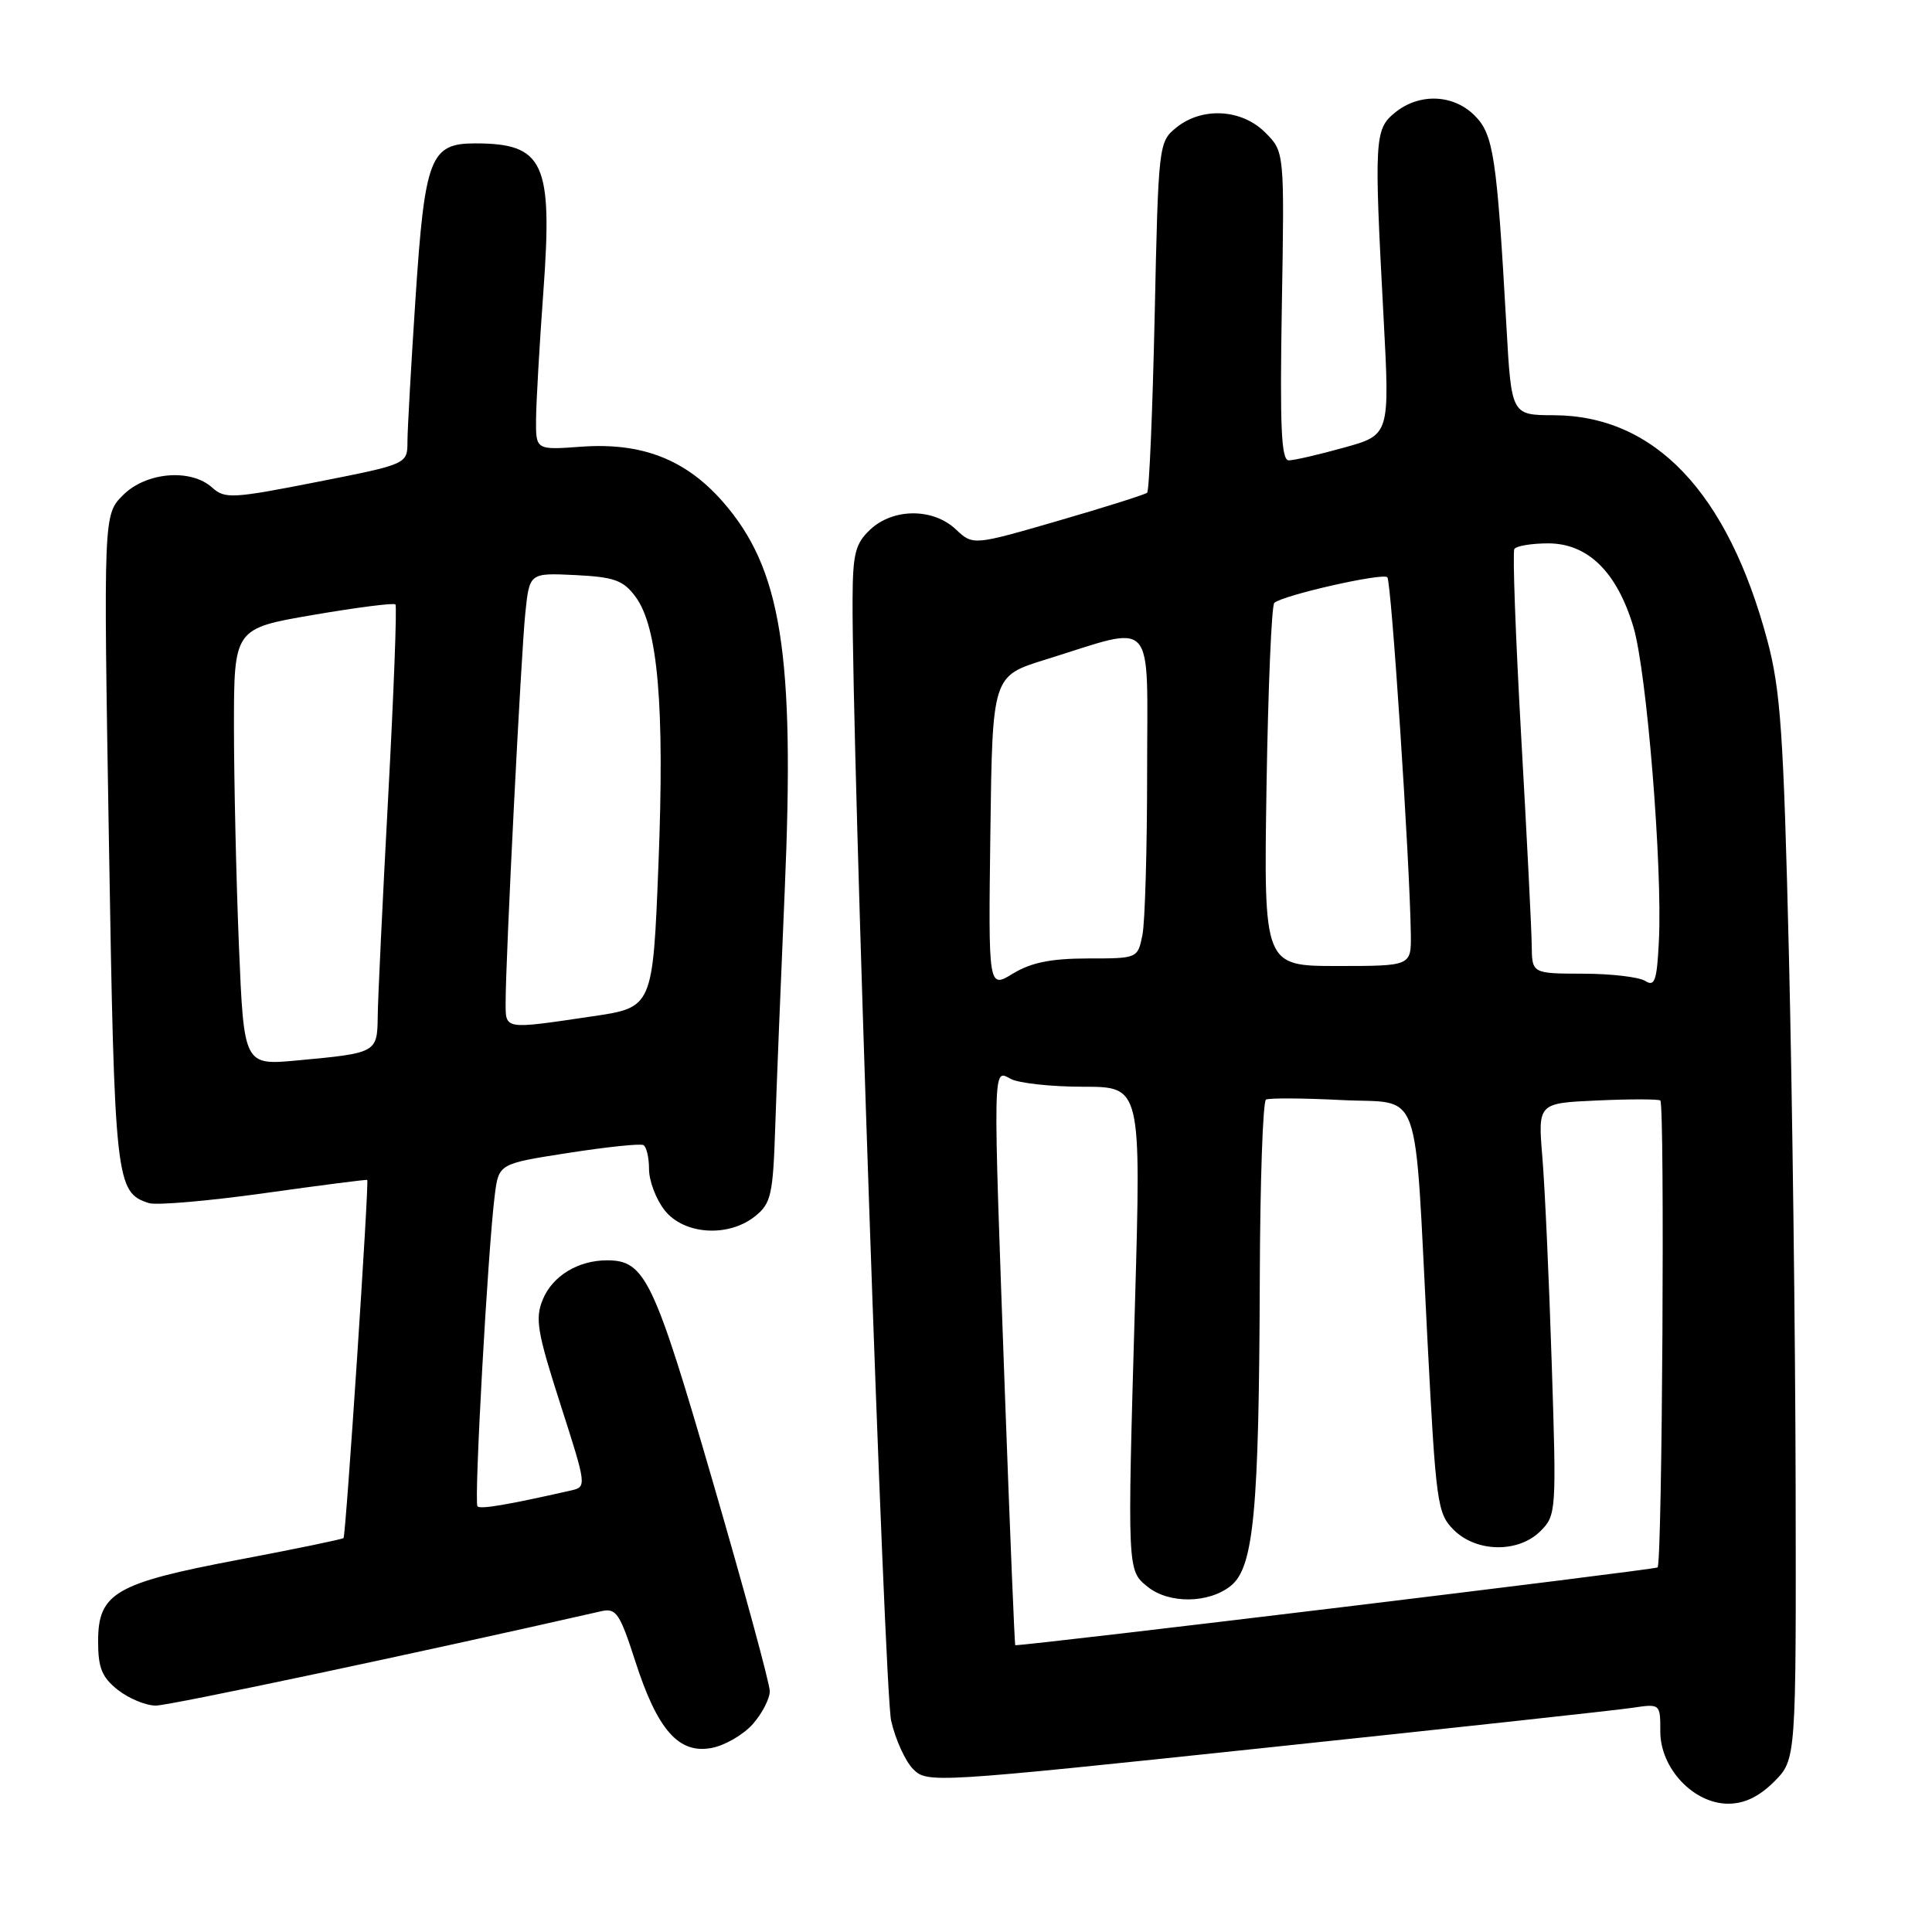 <?xml version="1.0" encoding="UTF-8" standalone="no"?>
<!DOCTYPE svg PUBLIC "-//W3C//DTD SVG 1.1//EN" "http://www.w3.org/Graphics/SVG/1.1/DTD/svg11.dtd" >
<svg xmlns="http://www.w3.org/2000/svg" xmlns:xlink="http://www.w3.org/1999/xlink" version="1.1" viewBox="0 0 256 256">
 <g >
 <path fill="currentColor"
d=" M 235.08 236.08 C 238.00 233.15 238.00 233.15 237.93 196.83 C 237.89 176.85 237.49 145.20 237.04 126.50 C 236.33 97.12 235.94 91.46 234.18 84.85 C 228.94 65.27 219.28 55.07 205.89 55.02 C 200.27 55.00 200.27 55.00 199.61 43.25 C 198.34 20.72 197.90 17.81 195.40 15.31 C 192.57 12.48 188.08 12.31 184.87 14.90 C 182.13 17.12 182.06 18.31 183.33 42.06 C 184.16 57.63 184.16 57.63 178.09 59.31 C 174.76 60.24 171.46 61.00 170.77 61.00 C 169.77 61.00 169.58 56.56 169.85 40.56 C 170.20 20.11 170.20 20.11 167.65 17.56 C 164.52 14.43 159.28 14.14 155.86 16.91 C 153.53 18.80 153.49 19.14 153.00 41.83 C 152.72 54.48 152.28 65.04 152.00 65.29 C 151.72 65.53 146.42 67.21 140.21 69.01 C 128.93 72.28 128.93 72.28 126.65 70.14 C 123.63 67.30 118.35 67.32 115.31 70.17 C 113.33 72.04 113.00 73.34 112.97 79.42 C 112.88 98.78 117.19 224.09 118.08 228.00 C 118.64 230.47 119.95 233.36 120.99 234.41 C 122.85 236.29 123.58 236.25 167.69 231.59 C 192.34 228.99 214.19 226.61 216.25 226.30 C 220.00 225.74 220.00 225.74 220.00 229.45 C 220.00 234.32 224.41 239.00 229.00 239.00 C 231.15 239.00 233.08 238.07 235.08 236.08 Z  M 99.75 228.45 C 100.99 227.04 102.00 225.08 102.00 224.09 C 102.00 223.10 98.61 210.64 94.47 196.40 C 86.64 169.44 85.47 167.00 80.44 167.00 C 76.61 167.00 73.22 169.06 71.93 172.17 C 70.88 174.71 71.17 176.47 74.25 186.05 C 77.75 196.94 77.76 197.02 75.64 197.50 C 67.25 199.40 63.67 200.01 63.27 199.60 C 62.78 199.12 64.65 165.51 65.56 158.35 C 66.09 154.20 66.09 154.20 75.30 152.77 C 80.36 151.98 84.84 151.51 85.25 151.73 C 85.66 151.94 86.00 153.38 86.00 154.92 C 86.00 156.47 86.93 158.92 88.07 160.37 C 90.63 163.62 96.55 164.00 100.09 161.13 C 102.17 159.45 102.43 158.29 102.72 149.38 C 102.90 143.95 103.47 129.82 103.98 118.00 C 105.34 86.53 103.55 75.32 95.73 66.43 C 90.82 60.86 85.03 58.61 77.03 59.19 C 71.00 59.63 71.00 59.63 71.03 55.56 C 71.05 53.33 71.48 45.71 72.00 38.64 C 73.25 21.52 72.09 19.00 62.94 19.00 C 57.01 19.00 56.29 20.87 55.06 39.48 C 54.48 48.27 54.00 56.82 53.99 58.48 C 53.99 61.50 53.99 61.50 41.96 63.87 C 30.84 66.06 29.79 66.12 28.13 64.62 C 25.30 62.05 19.37 62.54 16.31 65.60 C 13.71 68.20 13.71 68.20 14.43 111.35 C 15.18 156.68 15.33 158.02 19.75 159.42 C 20.74 159.73 27.61 159.14 35.03 158.10 C 42.44 157.06 48.57 156.27 48.66 156.35 C 48.93 156.60 45.83 203.48 45.52 203.80 C 45.37 203.96 39.09 205.26 31.58 206.68 C 15.26 209.77 13.00 211.09 13.00 217.50 C 13.00 221.01 13.51 222.26 15.63 223.93 C 17.08 225.07 19.34 226.00 20.64 226.00 C 22.45 226.00 55.23 219.06 79.69 213.49 C 81.64 213.05 82.13 213.77 84.17 220.10 C 87.11 229.24 89.94 232.45 94.31 231.61 C 96.06 231.28 98.51 229.85 99.75 228.45 Z  M 133.16 184.75 C 131.55 140.33 131.53 141.68 133.93 142.96 C 135.00 143.53 139.32 144.00 143.54 144.00 C 151.21 144.00 151.21 144.00 150.39 172.75 C 149.37 208.31 149.36 208.06 152.06 210.25 C 154.89 212.54 160.18 212.48 163.10 210.12 C 166.14 207.66 166.83 200.23 166.93 169.31 C 166.97 156.55 167.34 145.93 167.75 145.70 C 168.16 145.48 172.64 145.50 177.71 145.76 C 188.58 146.33 187.35 142.90 189.14 177.46 C 190.27 199.25 190.45 200.54 192.62 202.71 C 195.63 205.72 201.20 205.80 204.13 202.87 C 206.21 200.79 206.25 200.25 205.61 180.62 C 205.26 169.55 204.70 157.27 204.37 153.33 C 203.78 146.17 203.78 146.17 211.64 145.82 C 215.96 145.62 219.72 145.63 220.00 145.82 C 220.61 146.26 220.26 207.08 219.64 207.69 C 219.34 208.00 136.72 218.00 134.53 218.00 C 134.44 218.00 133.83 203.04 133.16 184.75 Z  M 131.23 110.29 C 131.50 89.58 131.50 89.58 138.50 87.41 C 153.36 82.80 152.00 81.30 152.00 102.30 C 152.00 112.45 151.72 122.16 151.38 123.88 C 150.75 127.00 150.74 127.00 144.12 127.00 C 139.27 127.01 136.63 127.54 134.23 129.00 C 130.96 131.00 130.96 131.00 131.23 110.29 Z  M 218.00 129.98 C 217.18 129.46 213.46 129.02 209.75 129.02 C 203.00 129.00 203.00 129.00 202.96 125.25 C 202.94 123.19 202.31 110.70 201.56 97.50 C 200.82 84.30 200.41 73.16 200.66 72.75 C 200.91 72.34 202.93 72.00 205.14 72.00 C 210.40 72.00 214.26 75.79 216.44 83.09 C 218.21 89.03 220.30 114.88 219.81 124.72 C 219.55 129.96 219.26 130.79 218.00 129.98 Z  M 167.82 104.25 C 168.03 91.19 168.49 80.22 168.85 79.89 C 169.93 78.88 183.20 75.87 183.83 76.49 C 184.36 77.03 186.81 114.12 186.94 123.75 C 187.00 128.00 187.00 128.00 177.23 128.00 C 167.45 128.00 167.45 128.00 167.82 104.25 Z  M 31.66 125.34 C 31.30 116.63 31.01 103.60 31.00 96.39 C 31.00 83.28 31.00 83.28 41.50 81.48 C 47.28 80.49 52.18 79.86 52.40 80.09 C 52.61 80.31 52.18 91.75 51.44 105.50 C 50.70 119.25 50.07 132.38 50.05 134.68 C 49.99 139.50 49.92 139.54 39.41 140.51 C 32.32 141.17 32.32 141.17 31.66 125.34 Z  M 67.00 132.75 C 67.00 127.02 69.04 86.69 69.61 81.20 C 70.16 75.91 70.16 75.91 76.23 76.20 C 81.39 76.46 82.58 76.88 84.20 79.06 C 87.18 83.06 88.08 93.49 87.25 114.49 C 86.50 133.49 86.50 133.49 78.50 134.67 C 66.65 136.42 67.00 136.48 67.00 132.75 Z "/>
</g>
</svg>